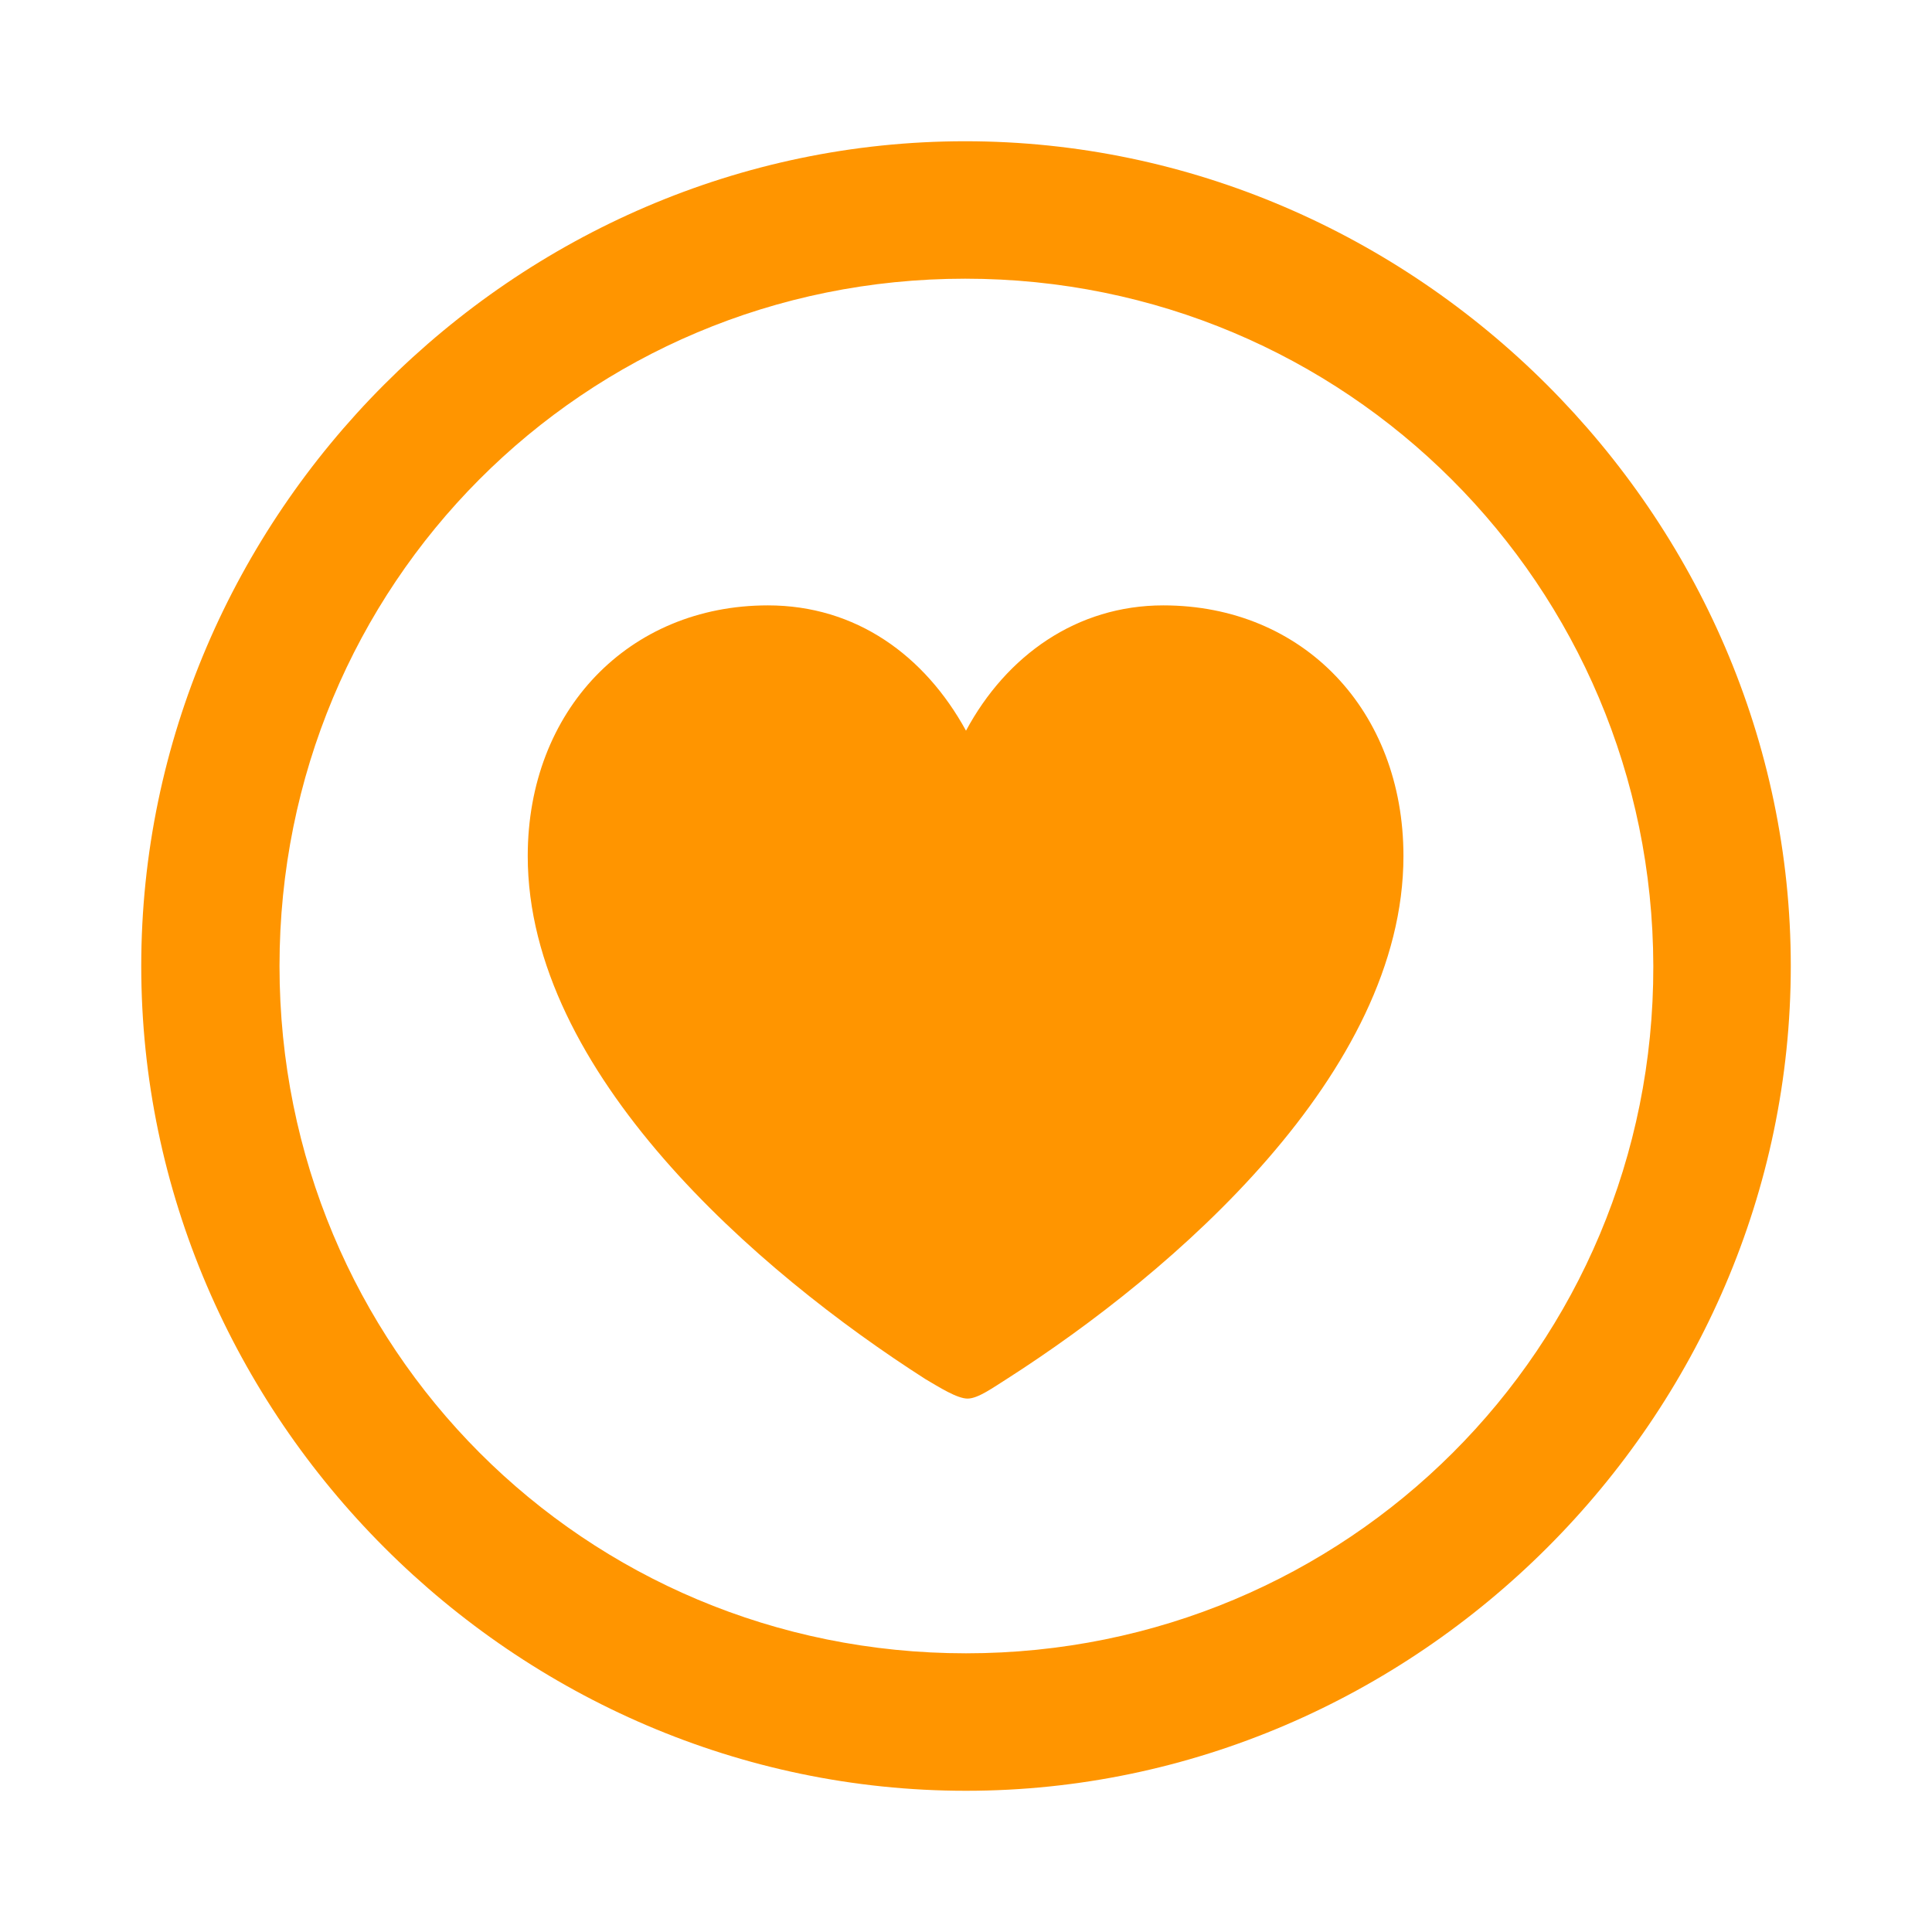 <svg width="64" height="64" viewBox="0 0 64 64" fill="none" xmlns="http://www.w3.org/2000/svg">
<path d="M32 59.322C46.919 59.322 59.322 46.946 59.322 32C59.322 17.08 46.893 4.679 31.973 4.679C17.027 4.679 4.679 17.08 4.679 32C4.679 46.946 17.053 59.322 32 59.322ZM32 54.768C19.357 54.768 9.259 44.643 9.259 32C9.259 19.384 19.33 9.232 31.973 9.232C44.589 9.232 54.741 19.384 54.768 32C54.795 44.643 44.616 54.768 32 54.768ZM25.437 20.054C20.83 20.054 17.482 23.536 17.482 28.357C17.482 35.536 25.089 42.125 30.661 45.688C31.116 45.955 31.705 46.33 32.053 46.33C32.402 46.33 32.911 45.955 33.339 45.688C38.911 42.125 46.491 35.536 46.491 28.357C46.491 23.536 43.169 20.054 38.536 20.054C35.67 20.054 33.339 21.714 32 24.205C30.634 21.714 28.357 20.054 25.437 20.054Z" fill="#FF9500"/>
</svg>
